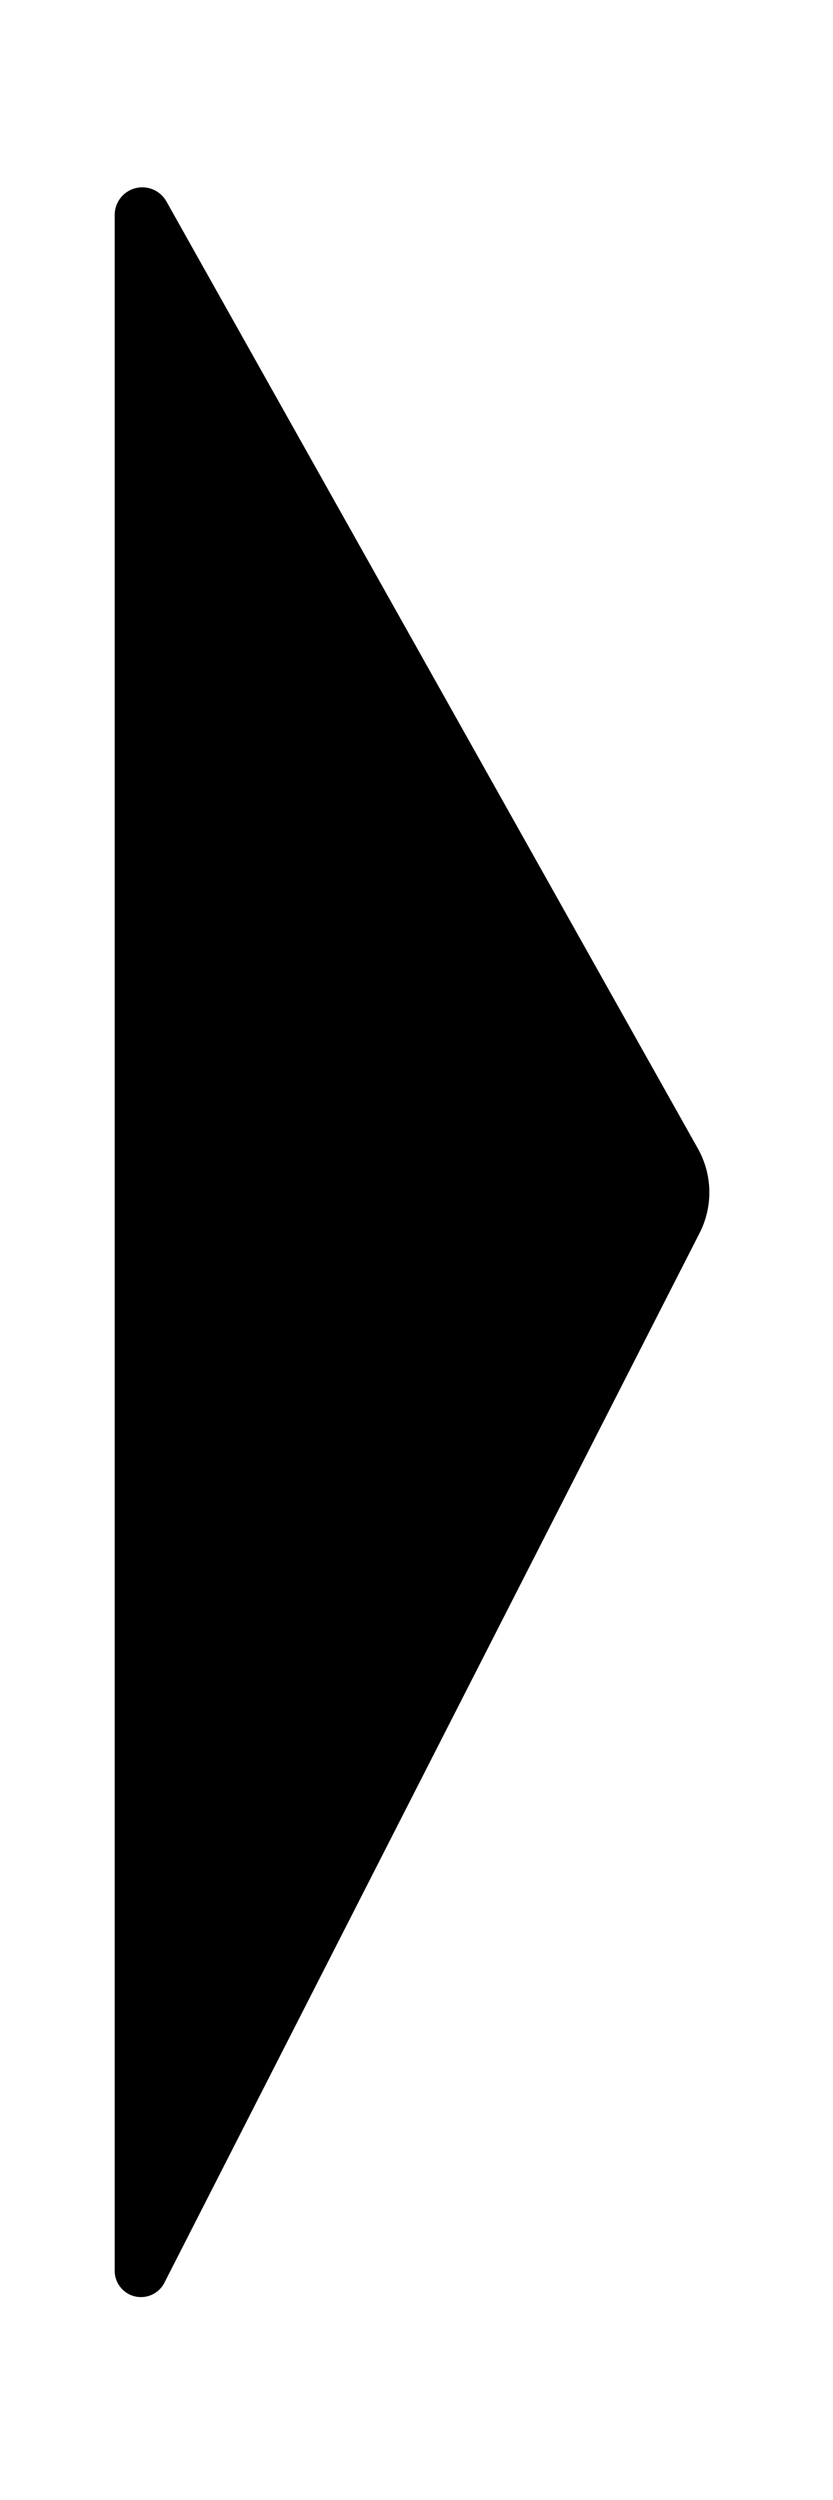<svg
  width="40"
  height="120"
  viewBox="0 0 10.583 31.75"
  xmlns="http://www.w3.org/2000/svg"
>

  <path
    d="M 8.888,15.66 2.088,28.992 A 0.334,0.334 13.512 0 1 1.457,28.84 V 2.73 A 0.351,0.351 165.346 0 1 2.114,2.558 L 8.867,14.588 a 1.136,1.136 88.858 0 1 0.021,1.072 z" />

</svg>
